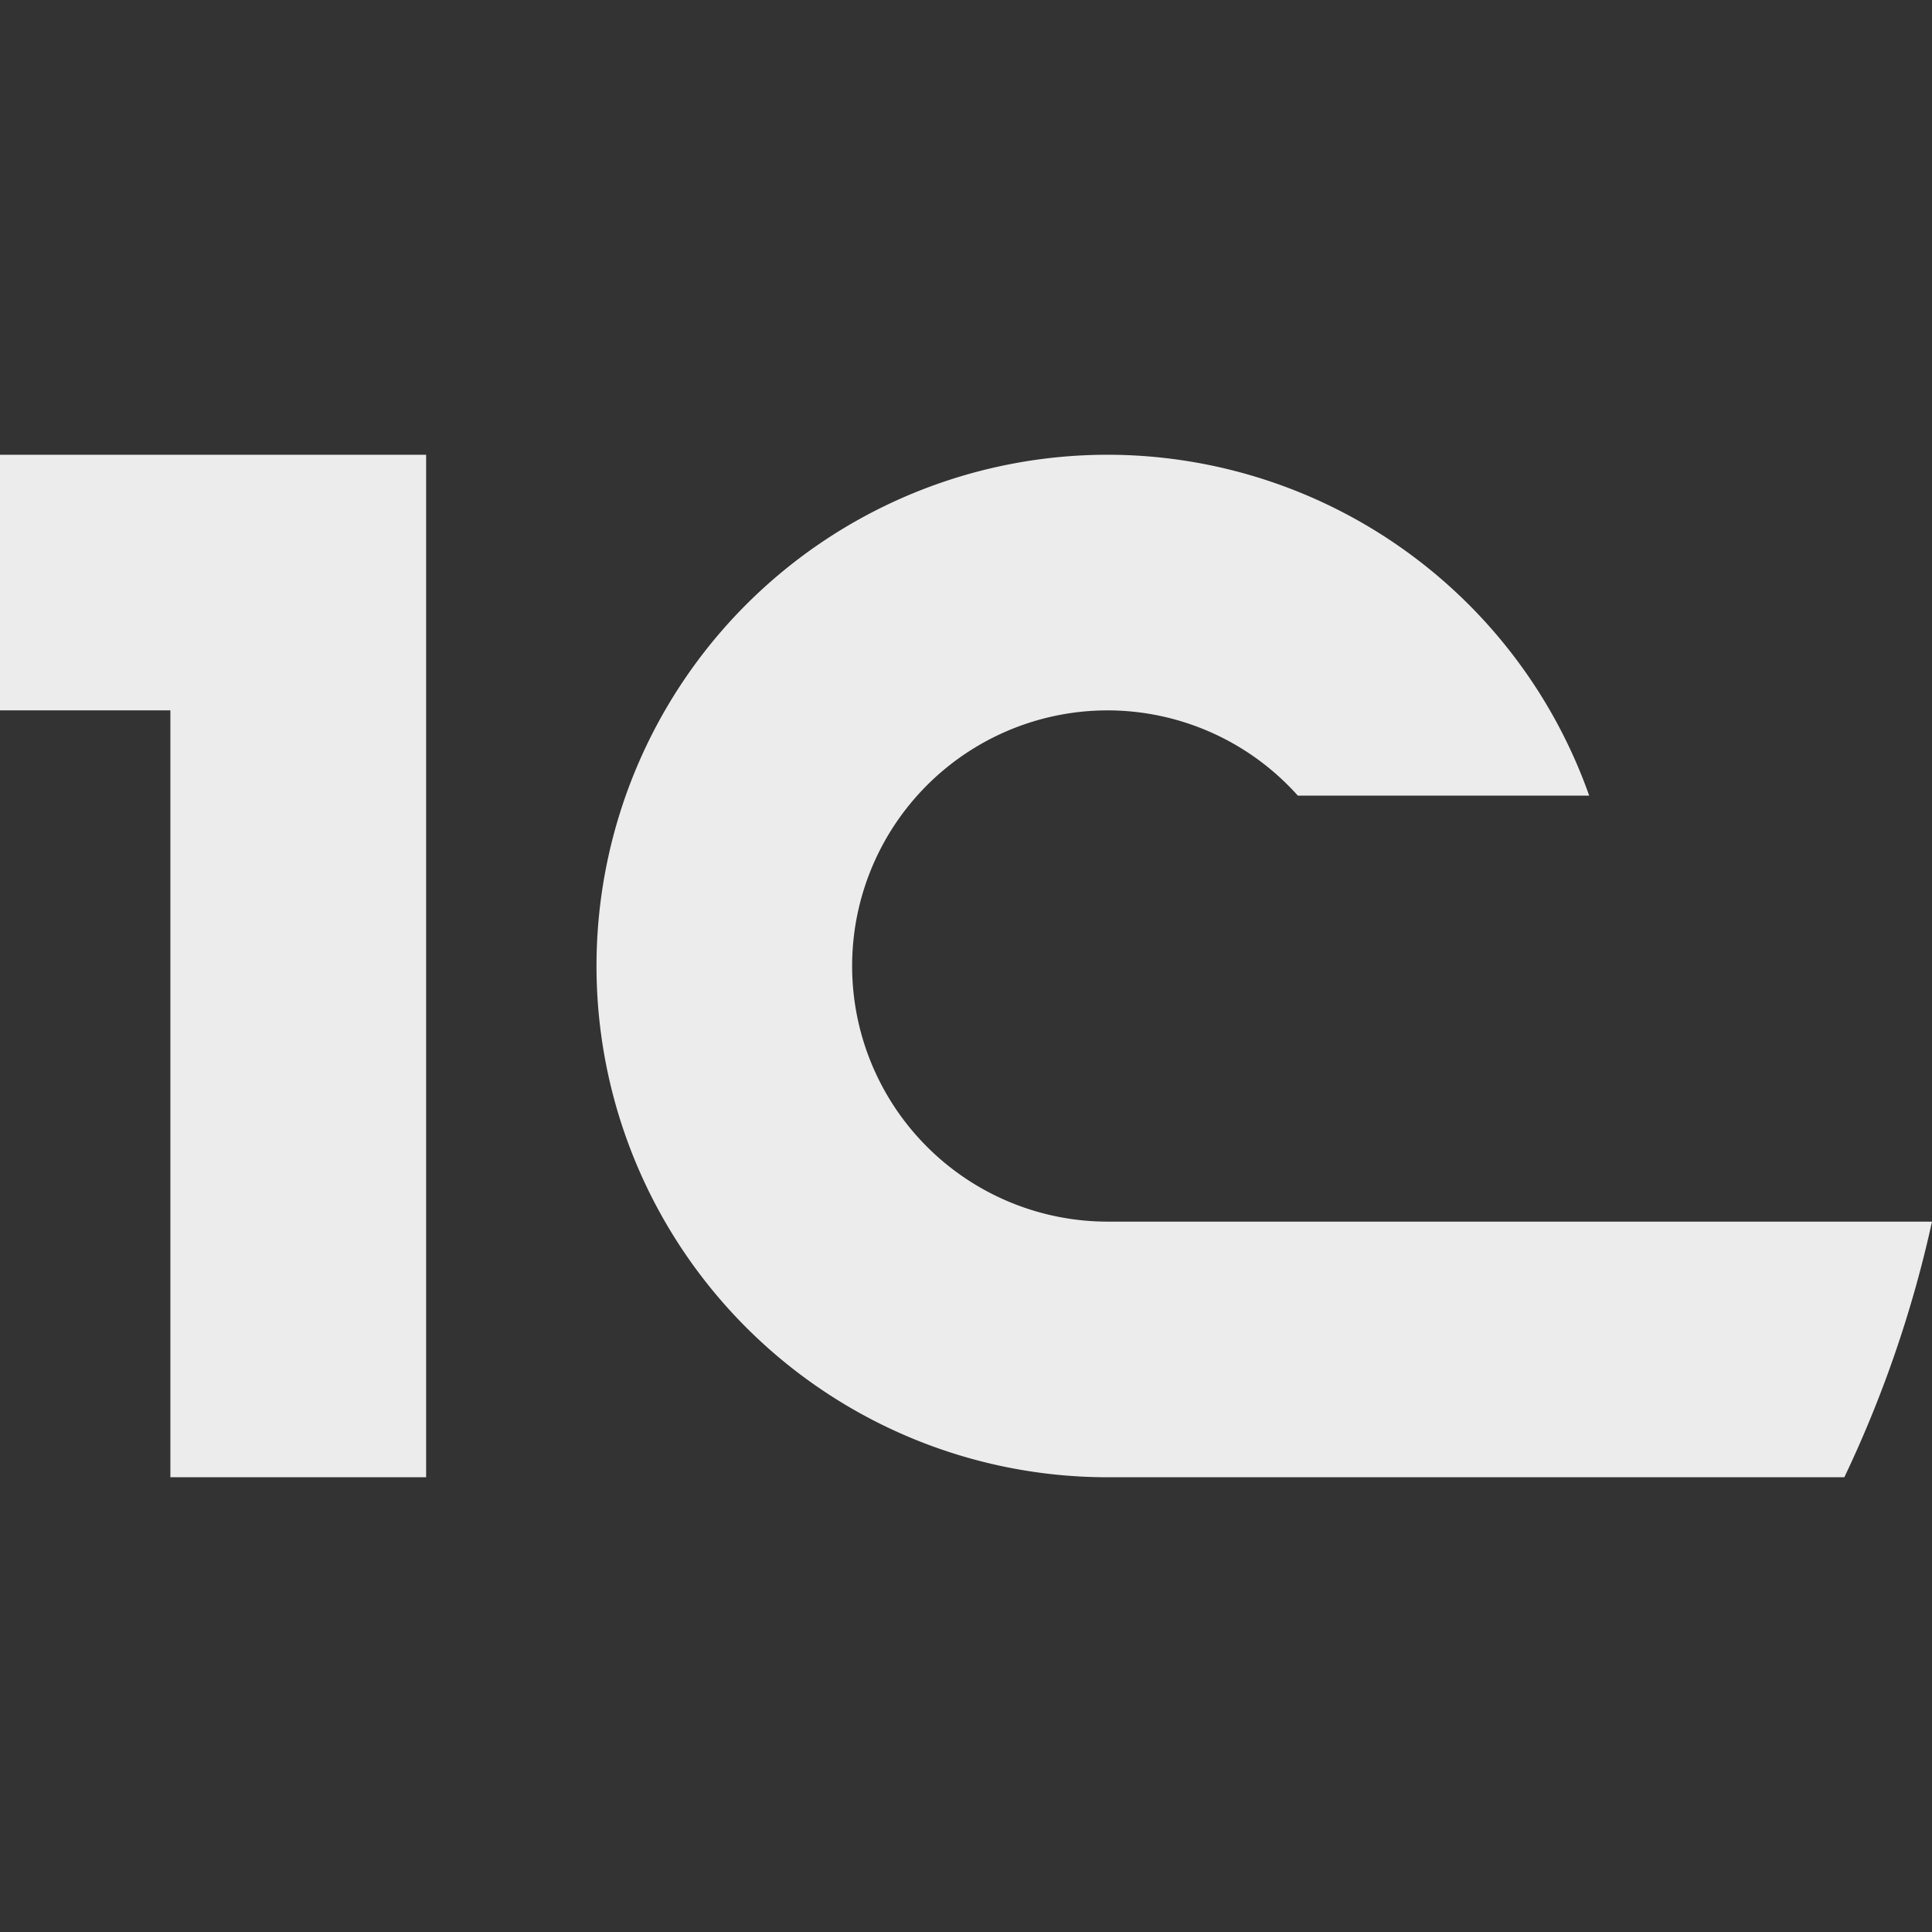 <svg width="16" height="16">
  <rect width="100%" height="100%" fill="#333333" stroke="none"/>
  <path fill="currentColor" d="M0 3.766v2.117h1.411v6.351h2.118V3.766H0Zm9.174 0a4.234 4.234 0 1 0 0 8.468h6.1A9.817 9.817 0 0 0 16 10.117H9.174a2.117 2.117 0 0 1 0-4.234 2.116 2.116 0 0 1 1.574.706h2.413a4.234 4.234 0 0 0-3.986-2.823h-.001Z" color="#ececec"/>
</svg>
